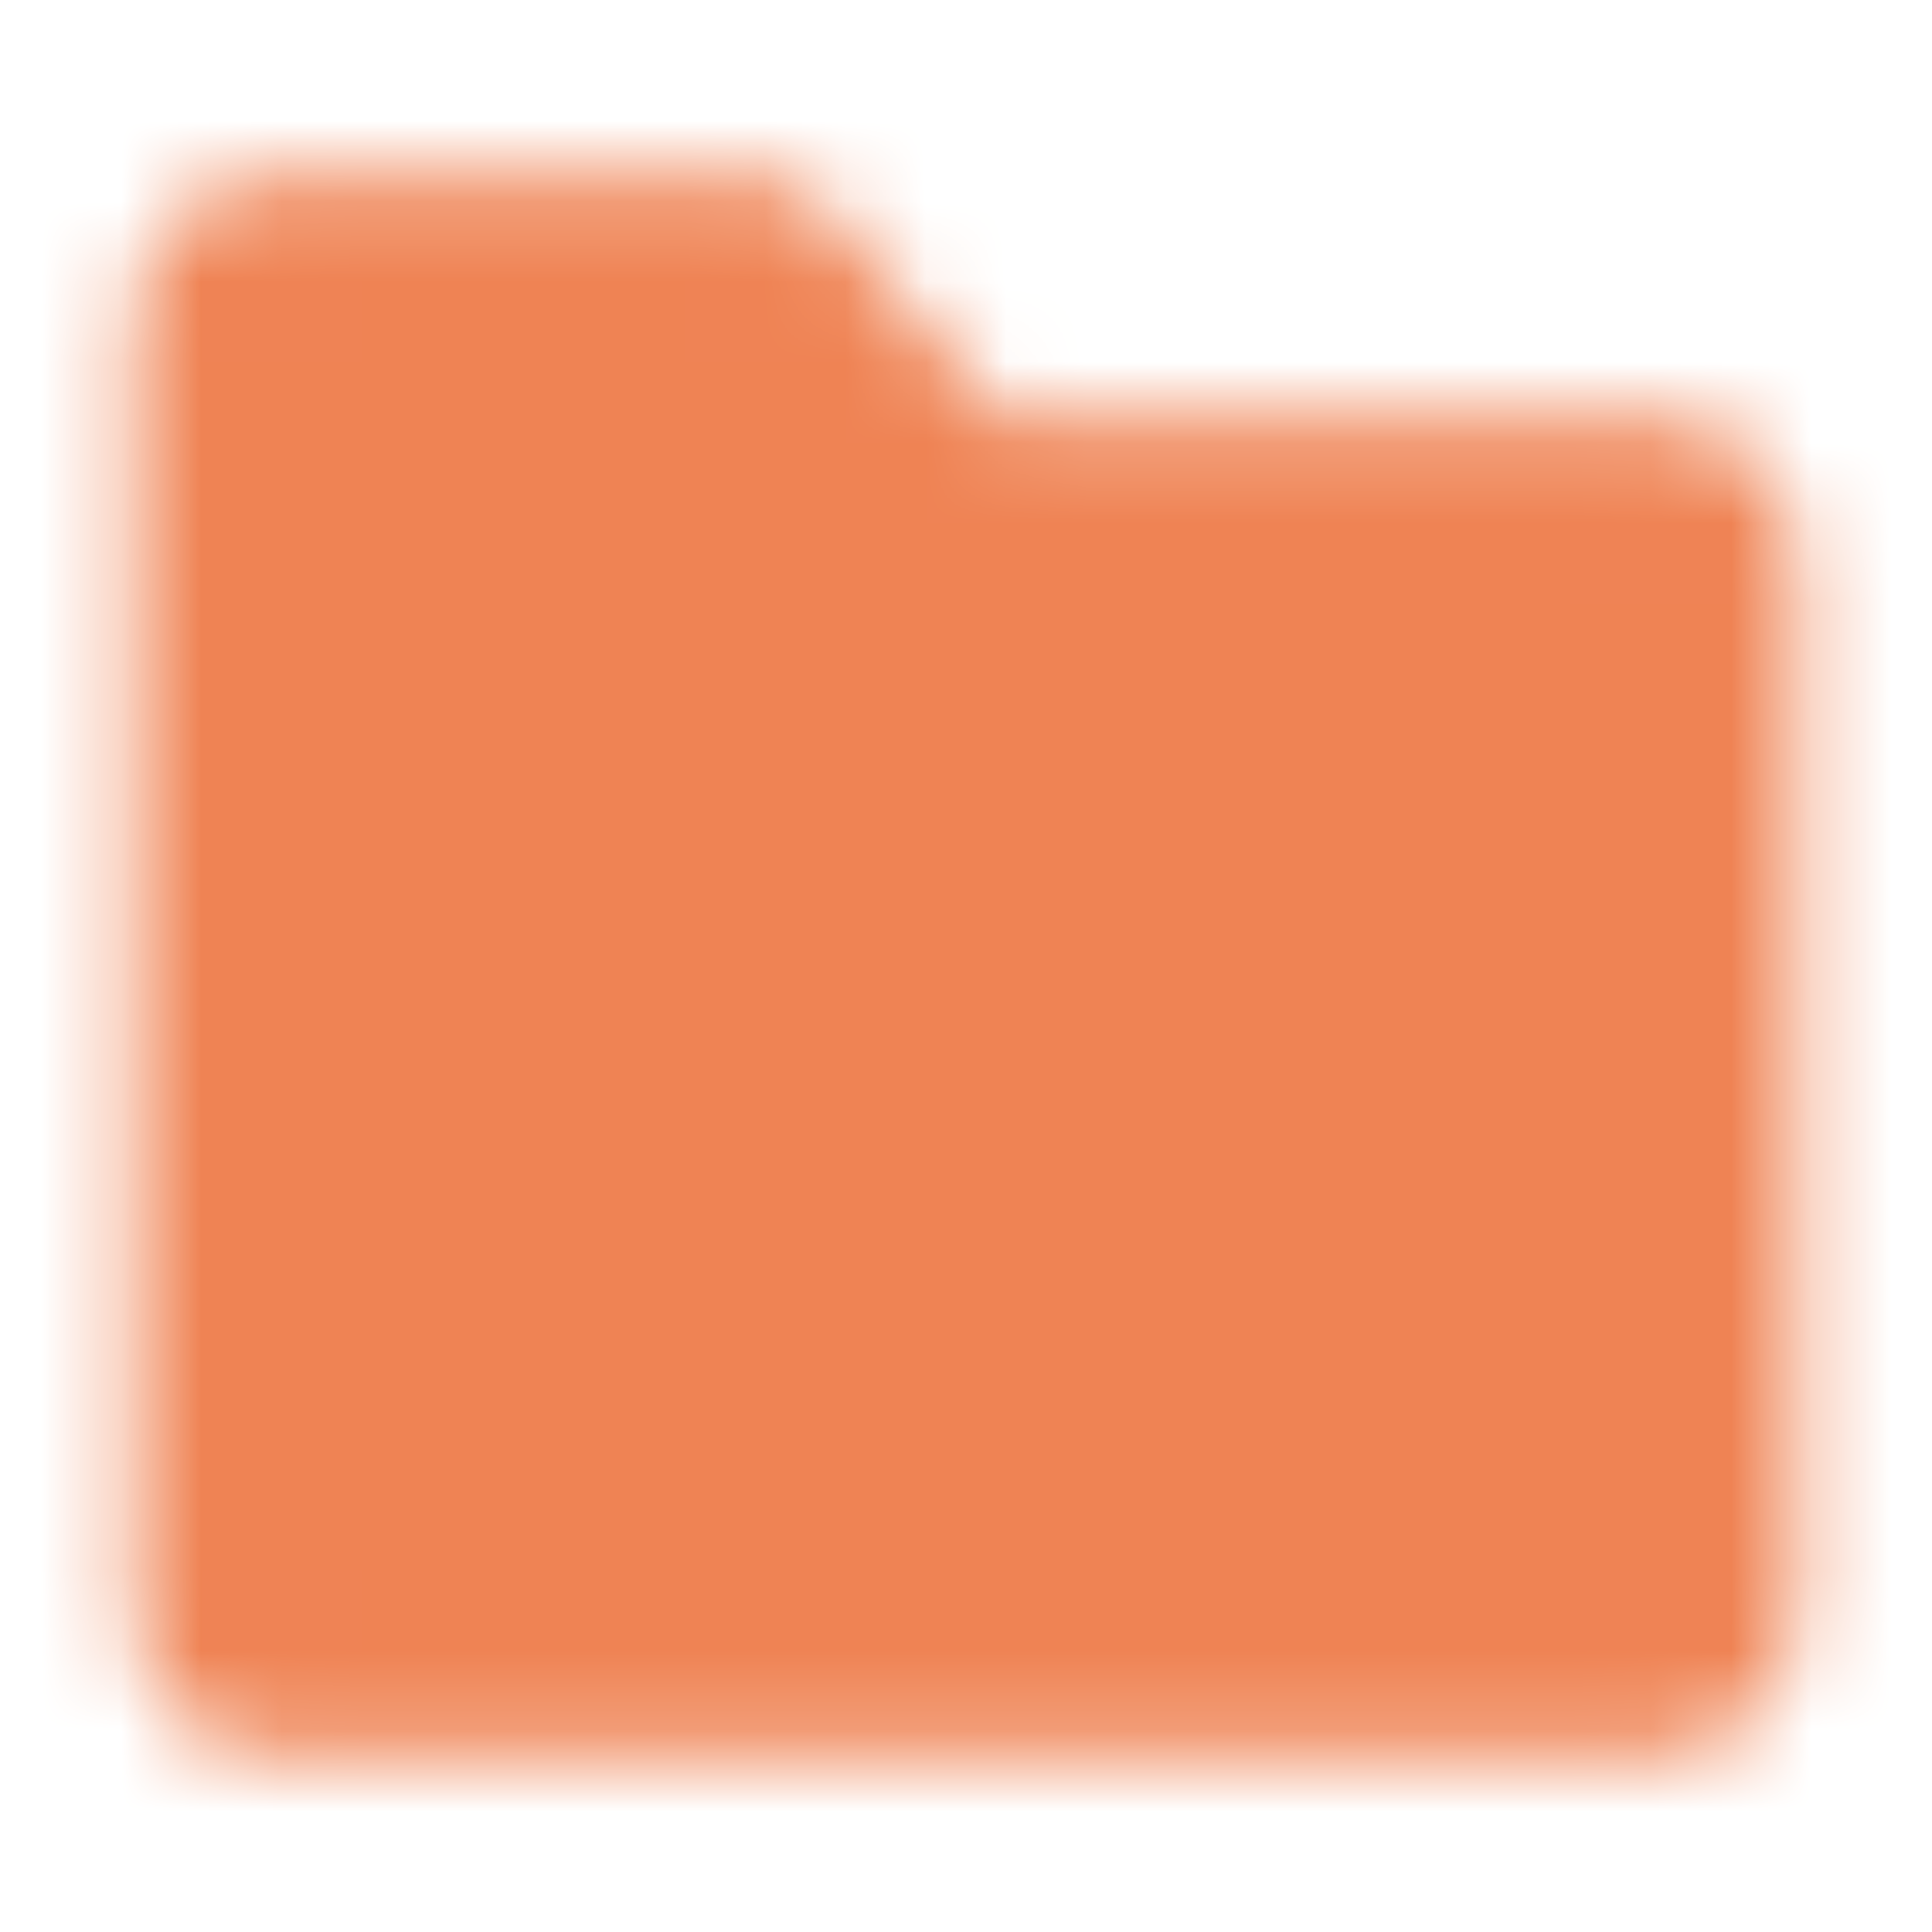 <svg width="24" height="24" viewBox="0 0 24 24" fill="none" xmlns="http://www.w3.org/2000/svg">
<mask id="mask0_183_14505" style="mask-type:luminance" maskUnits="userSpaceOnUse" x="1" y="2" width="22" height="20">
<path d="M2.498 4C2.498 3.735 2.603 3.48 2.791 3.293C2.978 3.105 3.233 3 3.498 3H9.498L11.998 6H20.498C20.763 6 21.018 6.105 21.205 6.293C21.393 6.48 21.498 6.735 21.498 7V20C21.498 20.265 21.393 20.52 21.205 20.707C21.018 20.895 20.763 21 20.498 21H3.498C3.233 21 2.978 20.895 2.791 20.707C2.603 20.52 2.498 20.265 2.498 20V4Z" fill="white" stroke="white" stroke-width="1.667" stroke-linejoin="round"/>
<path d="M13.998 11L16.498 13.5L13.998 16M9.998 11L7.498 13.5L9.998 16" stroke="black" stroke-width="1.667" stroke-linecap="round" stroke-linejoin="round"/>
</mask>
<g mask="url(#mask0_183_14505)">
<path d="M0 0H24V24H0V0Z" fill="#EF8354"/>
</g>
</svg>

